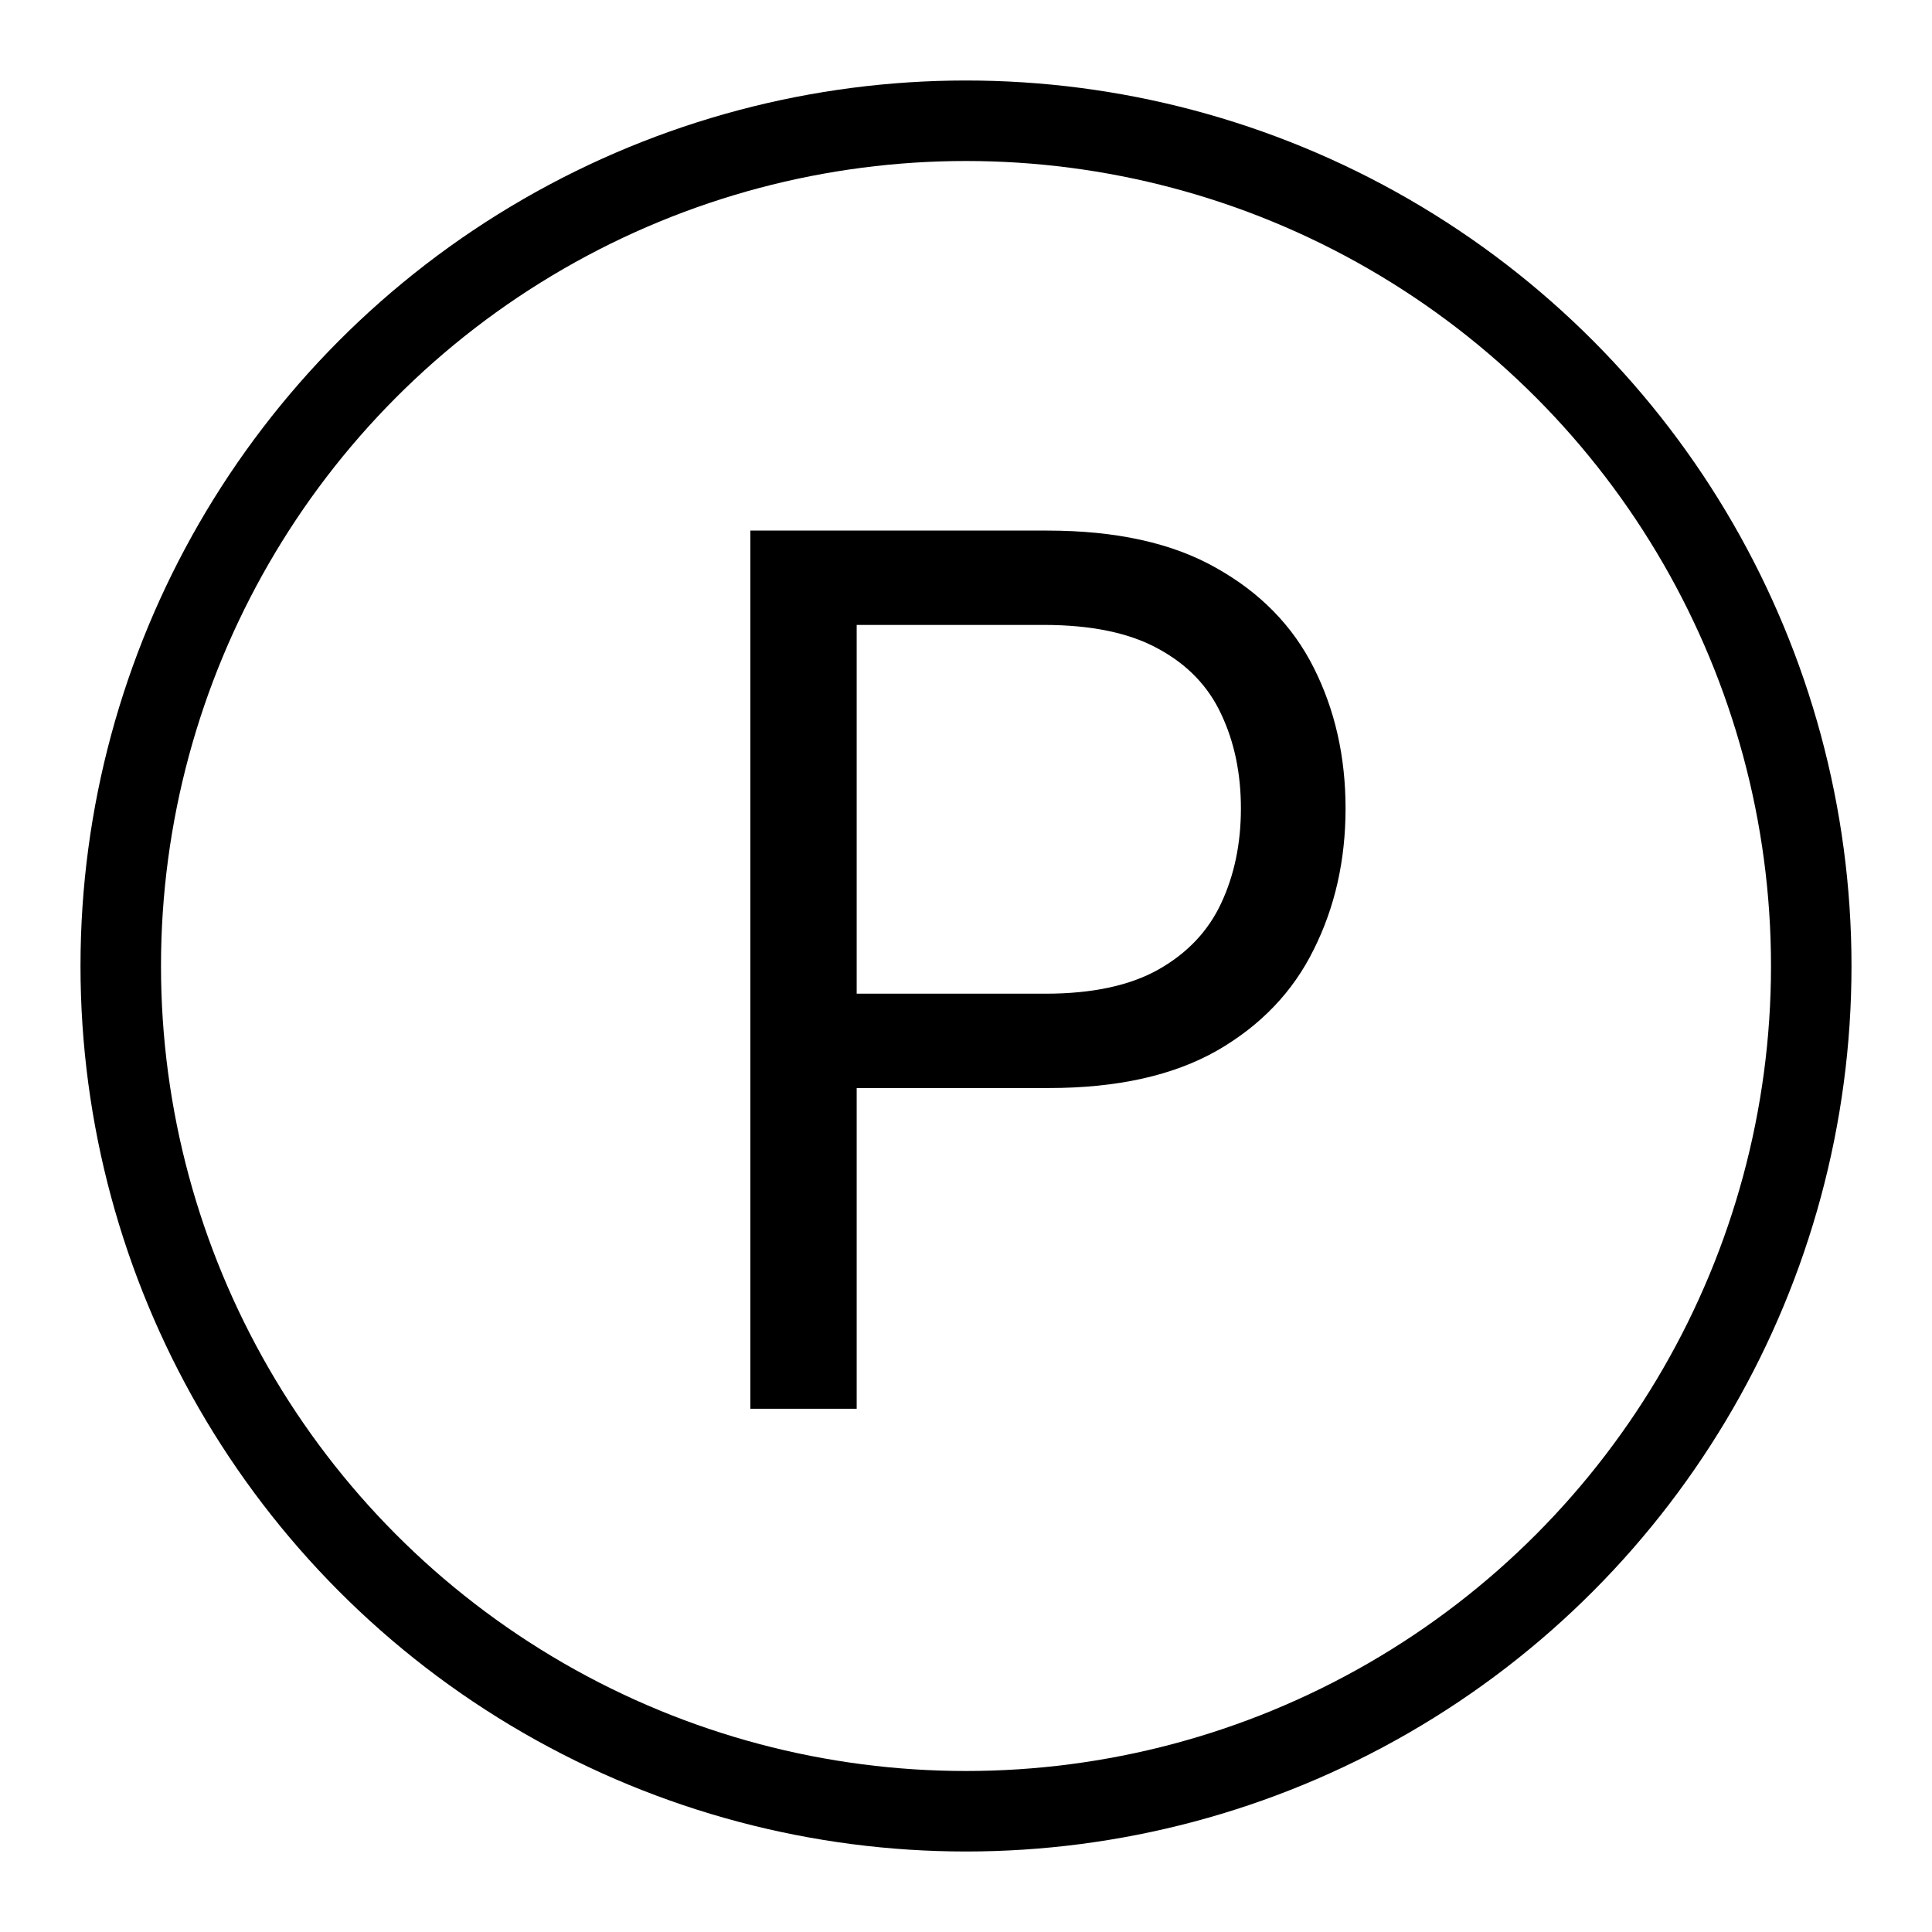 <svg width="24" height="24" viewBox="0 0 24 24" fill="none" xmlns="http://www.w3.org/2000/svg">
<g clip-path="url(#clip0_101_377)">
<path d="M9.321 17.5V6.591H13.007C13.863 6.591 14.562 6.745 15.106 7.054C15.653 7.36 16.058 7.773 16.32 8.295C16.583 8.817 16.715 9.4 16.715 10.043C16.715 10.685 16.583 11.27 16.32 11.795C16.061 12.321 15.66 12.74 15.117 13.052C14.573 13.361 13.877 13.516 13.028 13.516H10.386V12.344H12.986C13.572 12.344 14.042 12.242 14.397 12.04C14.752 11.838 15.01 11.564 15.17 11.22C15.333 10.872 15.415 10.479 15.415 10.043C15.415 9.606 15.333 9.215 15.17 8.871C15.01 8.526 14.751 8.256 14.392 8.061C14.033 7.862 13.557 7.763 12.964 7.763H10.642V17.5H9.321Z" fill="currentColor"/>
<circle cx="12" cy="12" r="10.5" stroke="currentColor"/>
</g>
<defs>
<clipPath id="clip0_101_377">
<rect width="24" height="24" fill="currentColor"/>
</clipPath>
</defs>
</svg>
